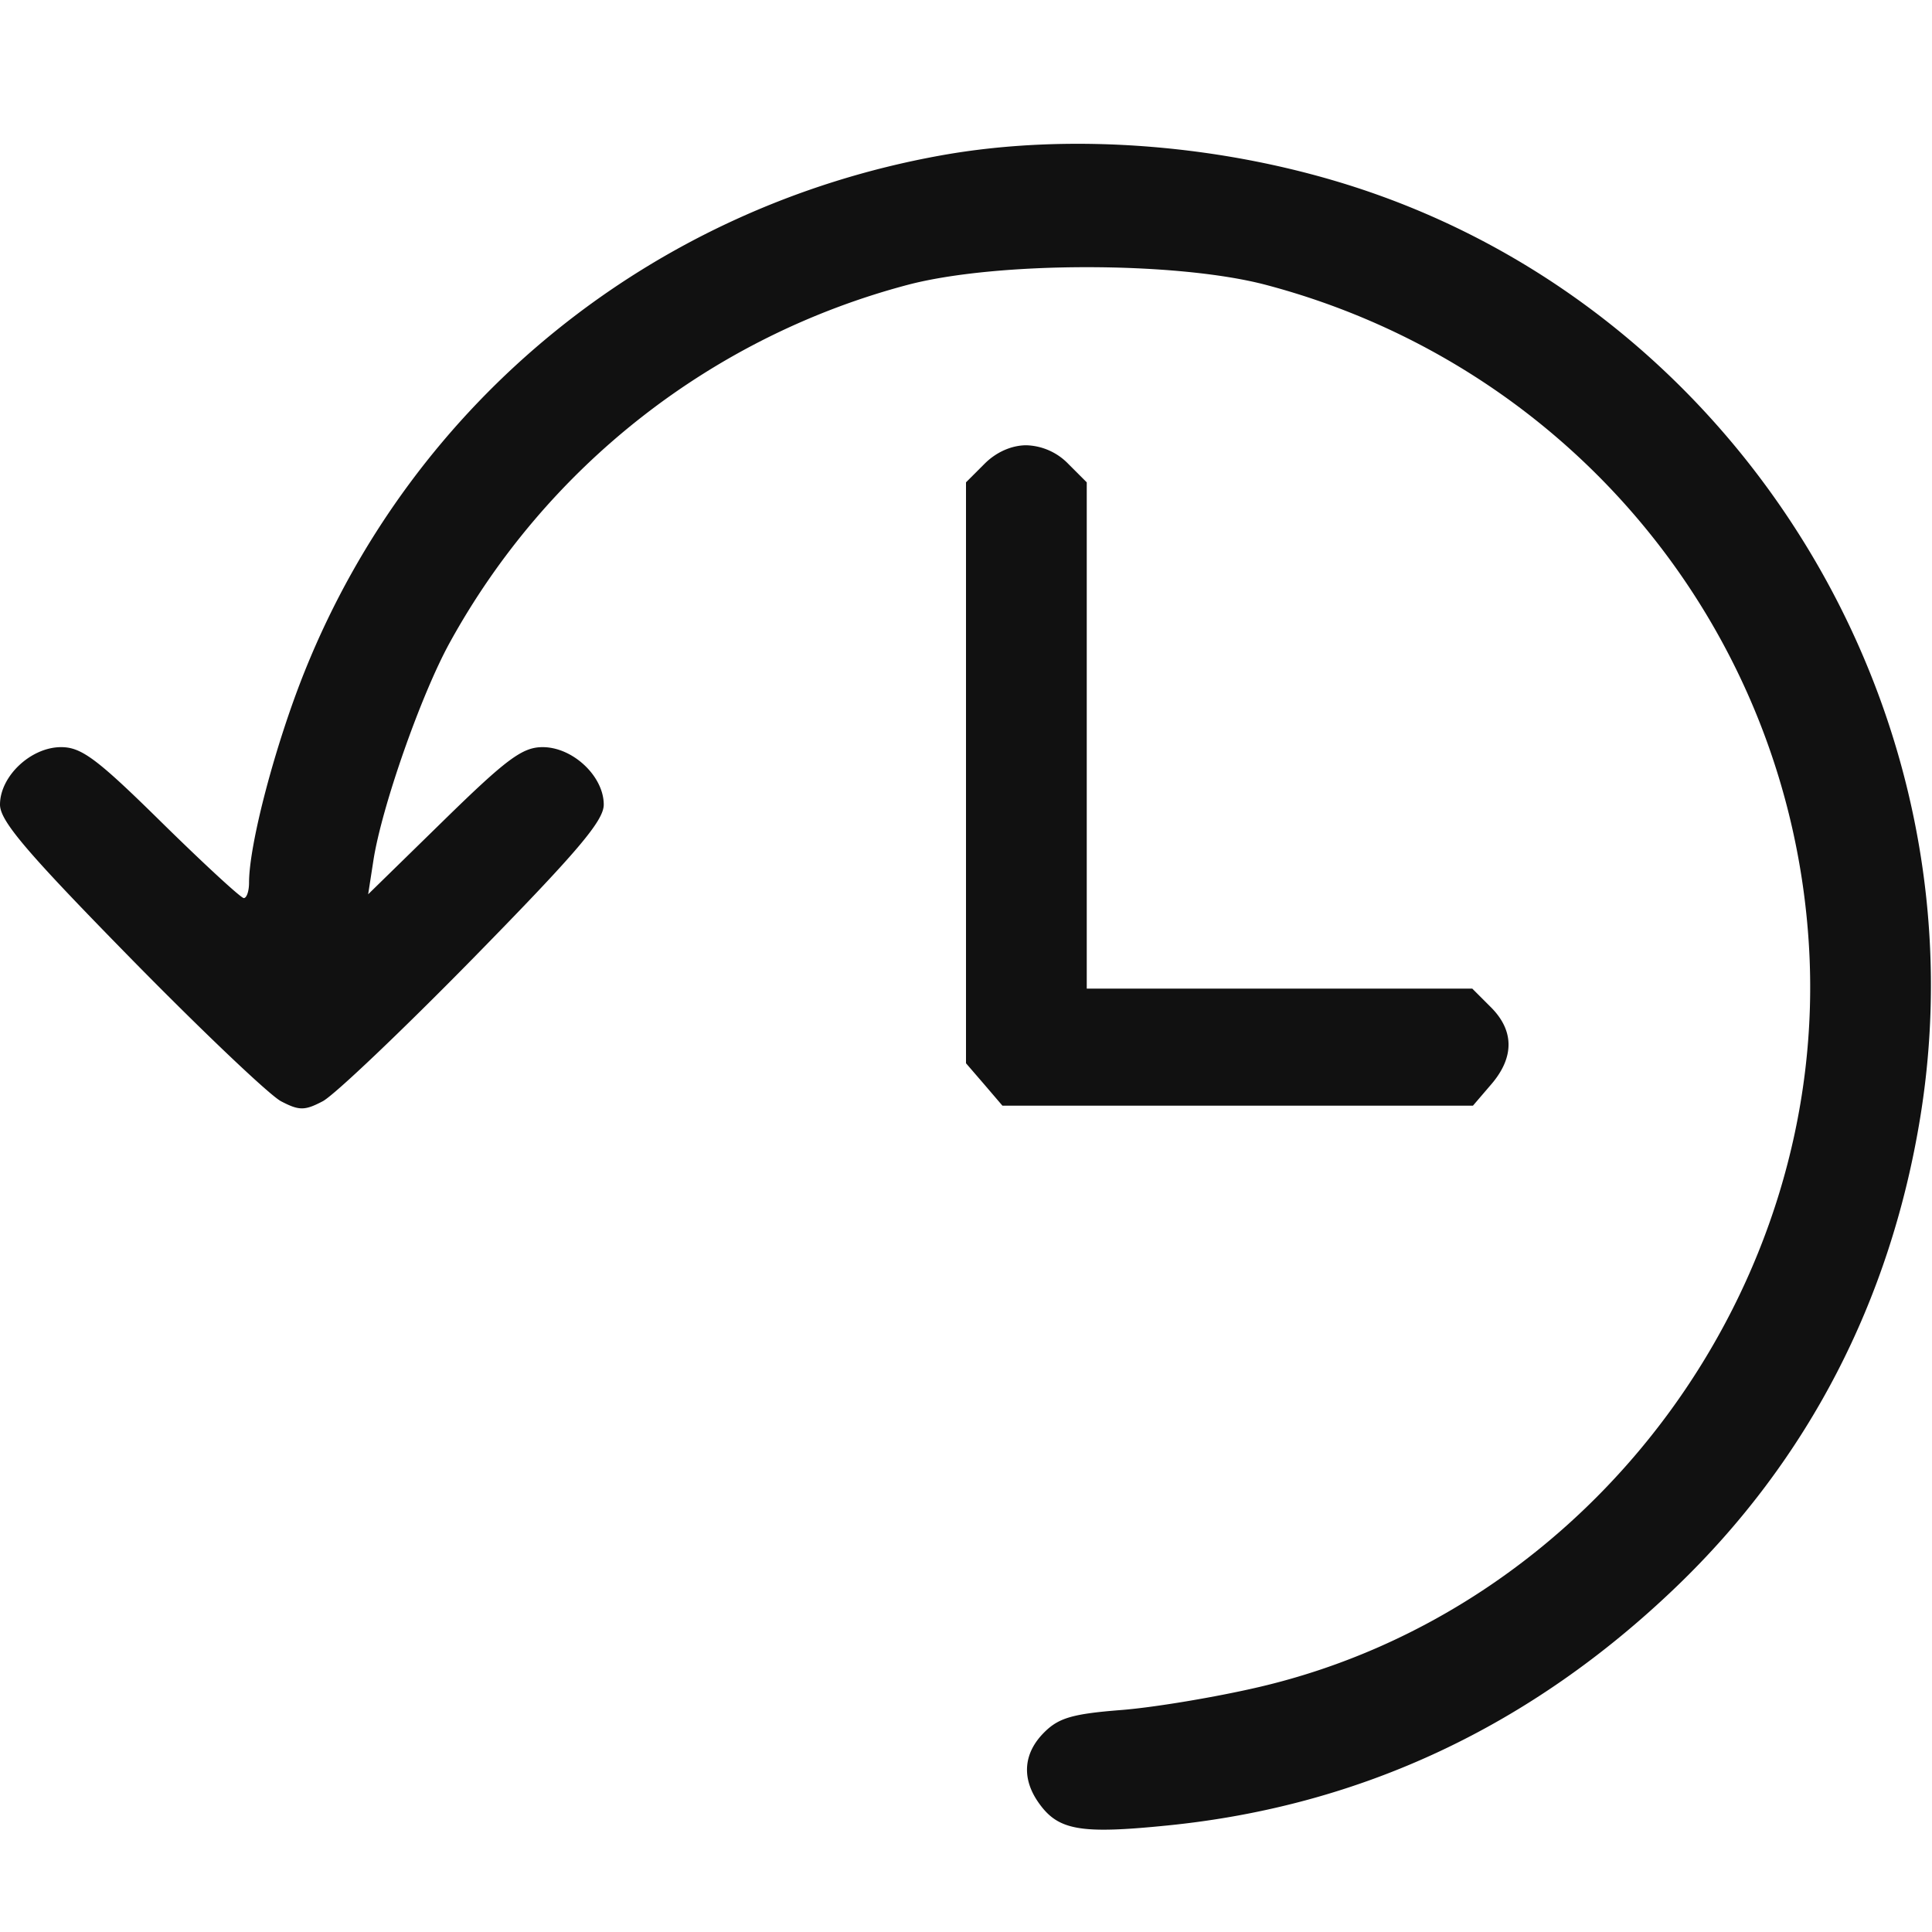 <svg xmlns="http://www.w3.org/2000/svg" viewBox="0 0 32 32" width="32" height="32"><title>synchronize arrow clock</title><g class="nc-icon-wrapper" fill="#111111"><path d="M15.575 2.576c-4.78.863-8.718 4.054-10.52 8.523-.492 1.22-.93 2.88-.93 3.52 0 .141-.039.256-.087.256-.047 0-.658-.563-1.357-1.25-1.073-1.057-1.331-1.25-1.669-1.25-.5 0-1.012.481-1.012.952 0 .27.438.784 2.156 2.537 1.186 1.209 2.311 2.279 2.5 2.377.299.156.39.156.688 0 .189-.098 1.314-1.168 2.5-2.377C9.562 14.11 10 13.596 10 13.327c0-.47-.512-.952-1.012-.952-.335 0-.595.193-1.644 1.219l-1.246 1.218.087-.562c.137-.882.786-2.735 1.262-3.602a12.228 12.228 0 0 1 7.587-5.93c1.48-.39 4.452-.39 5.932 0 5.058 1.336 8.668 5.717 8.994 10.916.357 5.69-3.576 11.01-9.095 12.306-.716.168-1.746.34-2.29.383-.808.063-1.04.13-1.28.371-.344.343-.377.758-.095 1.161.324.463.686.527 2.142.38 3.206-.322 6.024-1.646 8.43-3.96 2.171-2.088 3.54-4.727 4.035-7.778 1.076-6.634-2.9-13.239-9.245-15.359-2.234-.746-4.817-.954-6.987-.562m.732 5.106L16 7.989v9.622l.302.35.301.352h7.794l.301-.351c.386-.448.384-.892-.005-1.28l-.307-.307H18V7.989l-.307-.307A1.007 1.007 0 0 0 17 7.375c-.244 0-.5.113-.693.307" fill="#111111"/></g></svg>